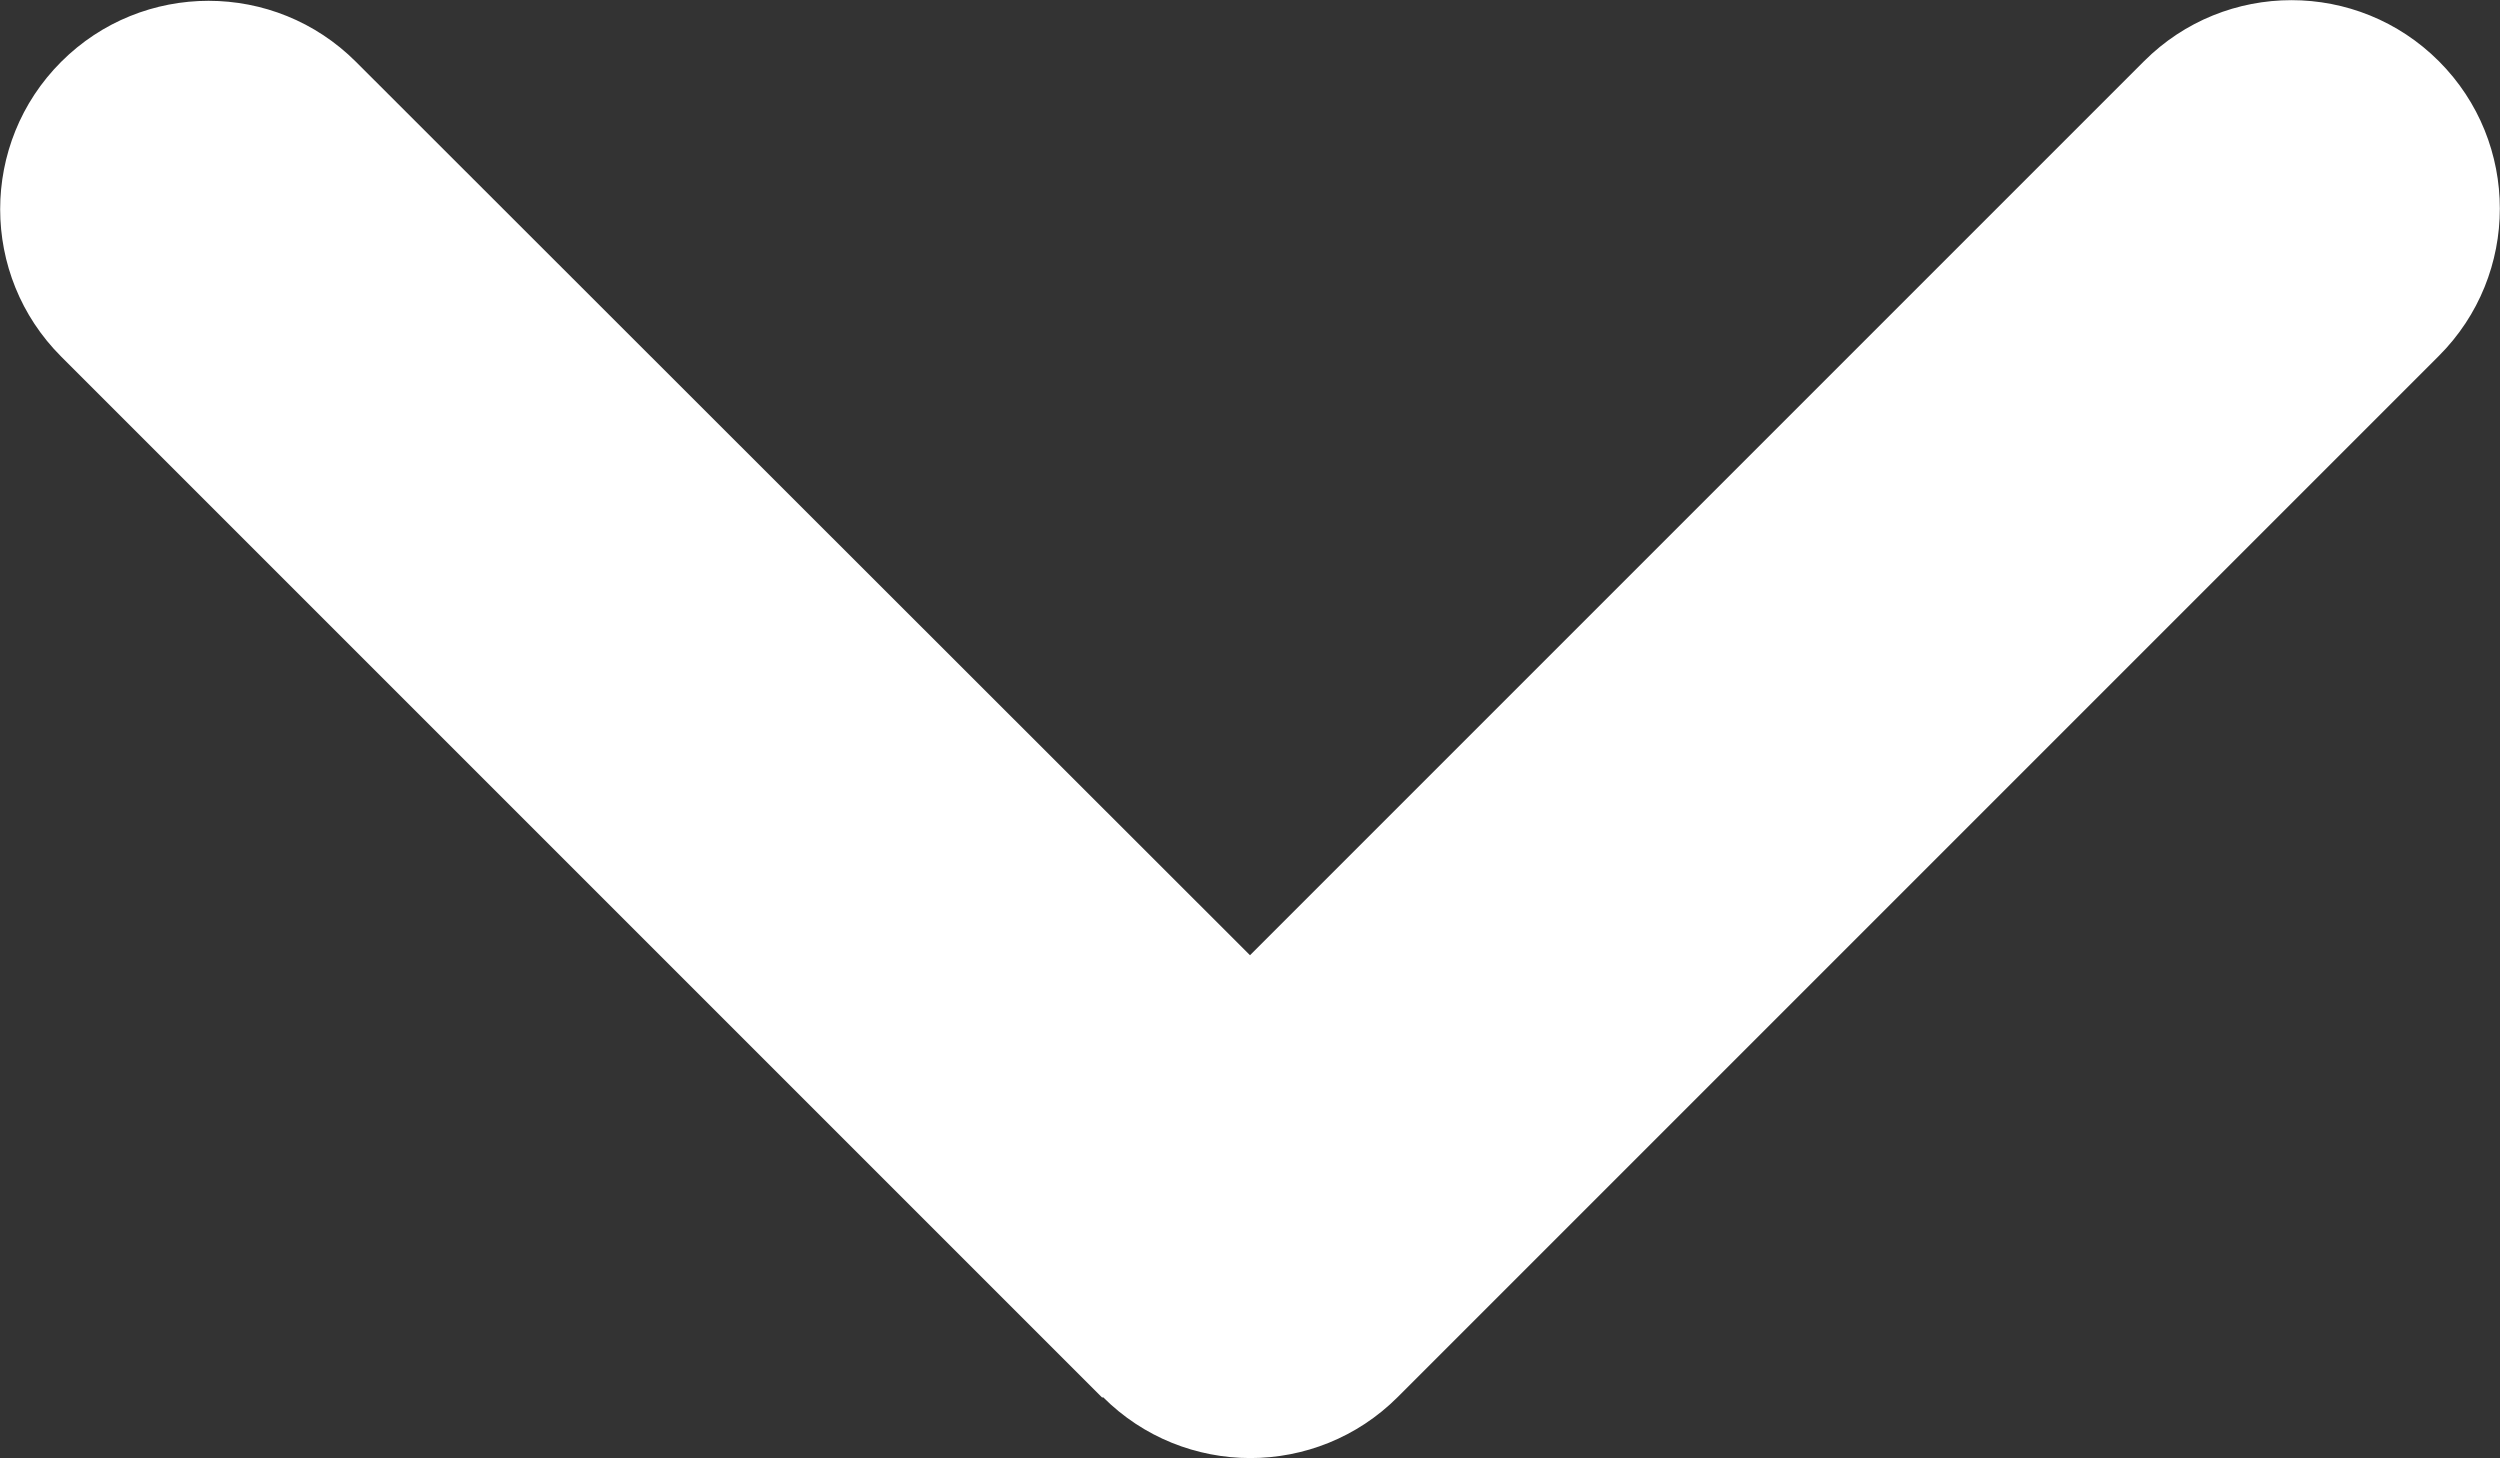 <?xml version="1.0" encoding="utf-8"?>
<!-- Generator: Adobe Illustrator 28.3.0, SVG Export Plug-In . SVG Version: 6.00 Build 0)  -->
<svg version="1.1" id="Layer_1" xmlns="http://www.w3.org/2000/svg" xmlns:xlink="http://www.w3.org/1999/xlink" x="0px" y="0px"
	 viewBox="0 0 384.2 224.1" style="enable-background:new 0 0 384.2 224.1;" xml:space="preserve">
<rect x="0" y="0" width="384.2" height="224.1" fill="#333333" stroke="none"/>
<style type="text/css">
	.st0{fill:#FFFFFF;}
</style>
<path class="st0" d="M169.5,214.7c12.5,12.5,32.8,12.5,45.3,0l160-160c12.5-12.5,12.5-32.8,0-45.3s-32.8-12.5-45.3,0L192.1,146.8
	L54.7,9.5C42.2-3,21.9-3,9.4,9.5s-12.5,32.8,0,45.3l160,160L169.5,214.7z"/>
</svg>
